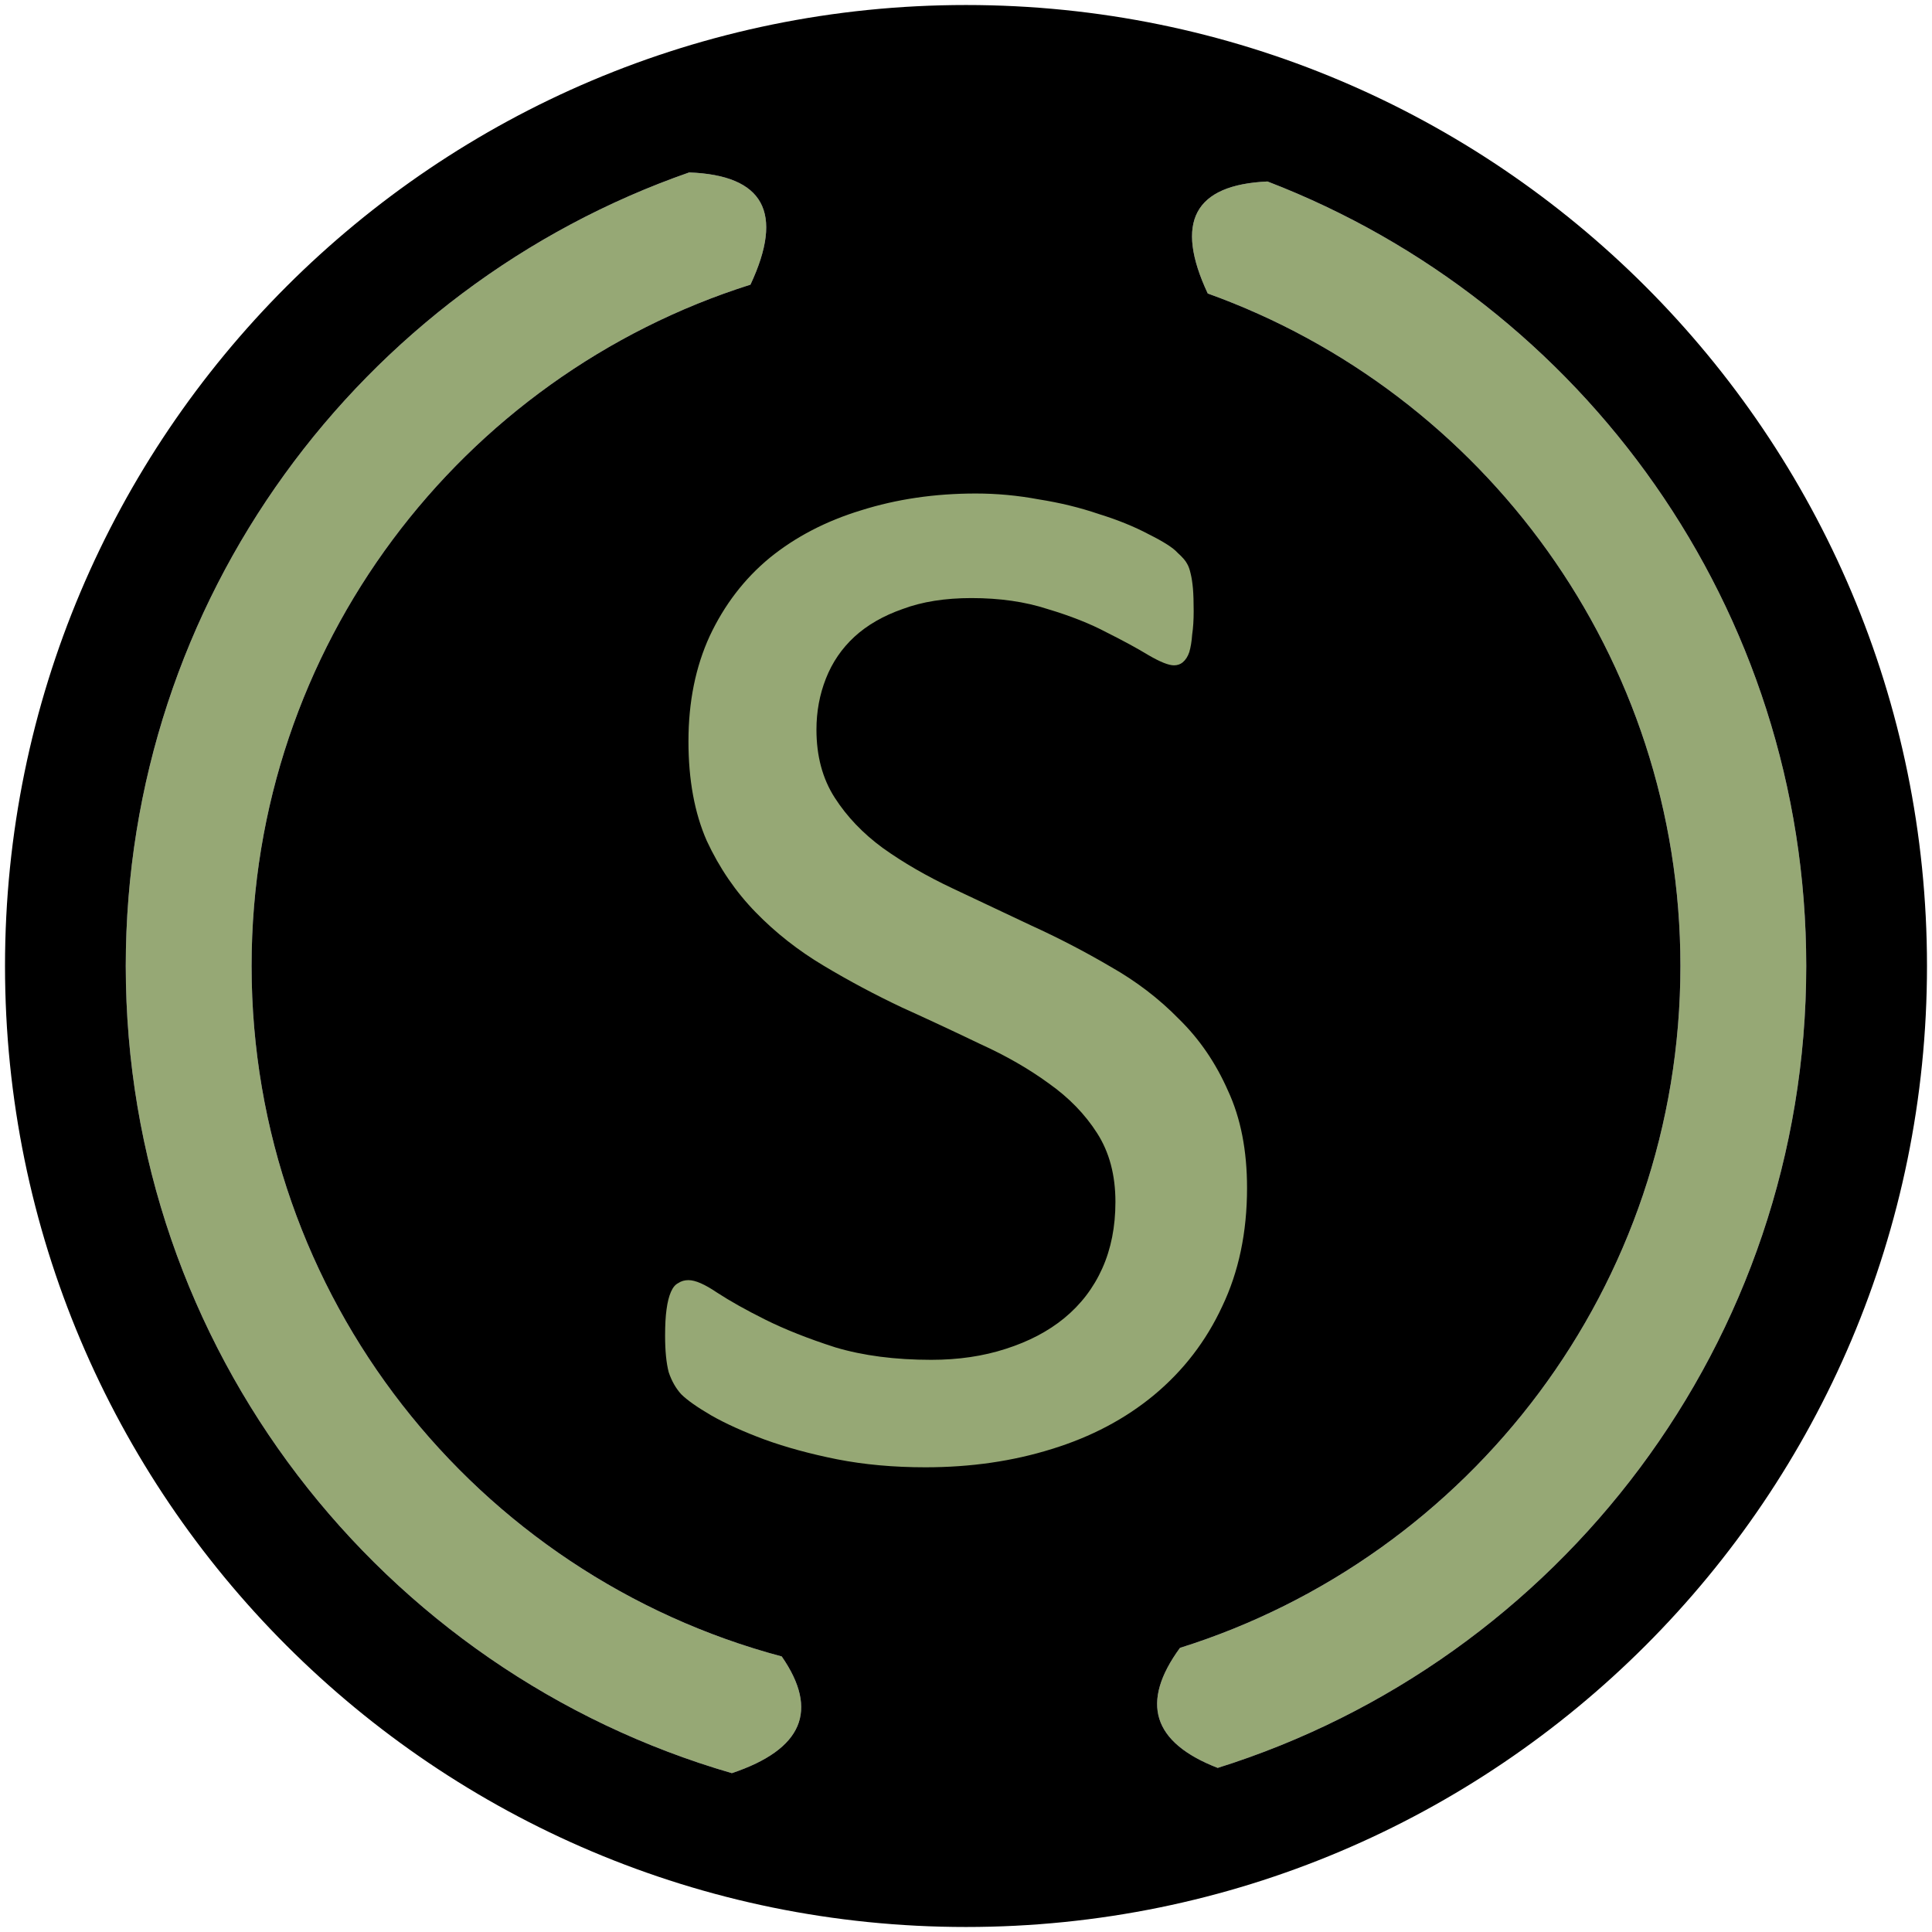 <svg width="32" height="32" viewBox="0 0 32 32" fill="none" xmlns="http://www.w3.org/2000/svg">
<g clip-path="url(#clip0_111_185)">
<path fill-rule="evenodd" clip-rule="evenodd" d="M4.167 16C4.167 10.709 7.639 6.229 12.43 4.715C12.989 3.522 12.651 2.902 11.415 2.856C5.982 4.751 2.083 9.92 2.083 16C2.083 22.34 6.323 27.69 12.122 29.369C13.293 28.976 13.569 28.332 12.948 27.436C7.892 26.09 4.167 21.48 4.167 16Z" fill="#96A875"/>
<path fill-rule="evenodd" clip-rule="evenodd" d="M20.004 4.861C24.569 6.502 27.833 10.87 27.833 16C27.833 21.301 24.348 25.788 19.544 27.294C18.881 28.201 19.089 28.863 20.169 29.282C25.818 27.51 29.917 22.234 29.917 16C29.917 10.074 26.213 5.013 20.994 3.006C19.78 3.06 19.45 3.678 20.004 4.861Z" fill="#96A875"/>
<path fill-rule="evenodd" clip-rule="evenodd" d="M19.544 27.294C24.348 25.787 27.833 21.301 27.833 16C27.833 10.87 24.569 6.502 20.004 4.861C19.45 3.678 19.78 3.06 20.994 3.006C26.213 5.013 29.917 10.074 29.917 16C29.917 22.234 25.818 27.51 20.169 29.282C19.089 28.863 18.881 28.201 19.544 27.294ZM16 31.917C24.791 31.917 31.917 24.791 31.917 16C31.917 7.209 24.791 0.083 16 0.083C7.209 0.083 0.083 7.209 0.083 16C0.083 24.791 7.209 31.917 16 31.917ZM12.43 4.715C7.639 6.229 4.167 10.709 4.167 16C4.167 21.48 7.892 26.09 12.948 27.436C13.569 28.332 13.293 28.976 12.122 29.369C6.323 27.69 2.083 22.34 2.083 16C2.083 9.92 5.982 4.751 11.415 2.856C12.651 2.902 12.989 3.522 12.43 4.715Z" fill="black"/>
<path d="M20.655 19.677C20.655 20.412 20.517 21.066 20.243 21.639C19.977 22.212 19.601 22.701 19.117 23.104C18.64 23.5 18.075 23.799 17.422 24C16.776 24.202 16.078 24.303 15.327 24.303C14.802 24.303 14.314 24.259 13.862 24.17C13.418 24.081 13.018 23.972 12.663 23.843C12.316 23.714 12.021 23.581 11.779 23.443C11.545 23.306 11.379 23.189 11.282 23.092C11.194 22.995 11.125 22.874 11.076 22.729C11.036 22.576 11.016 22.374 11.016 22.123C11.016 21.946 11.024 21.8 11.04 21.688C11.056 21.566 11.081 21.47 11.113 21.397C11.145 21.324 11.185 21.276 11.234 21.252C11.282 21.219 11.339 21.203 11.403 21.203C11.517 21.203 11.674 21.272 11.876 21.409C12.086 21.546 12.352 21.696 12.675 21.857C12.998 22.018 13.385 22.172 13.837 22.317C14.297 22.454 14.826 22.523 15.424 22.523C15.876 22.523 16.287 22.462 16.659 22.341C17.038 22.22 17.361 22.051 17.627 21.833C17.902 21.607 18.112 21.332 18.257 21.009C18.402 20.686 18.475 20.319 18.475 19.907C18.475 19.463 18.374 19.084 18.172 18.769C17.971 18.454 17.704 18.18 17.373 17.946C17.042 17.704 16.663 17.486 16.235 17.292C15.815 17.09 15.383 16.888 14.939 16.687C14.495 16.477 14.063 16.247 13.644 15.996C13.224 15.746 12.848 15.451 12.518 15.112C12.187 14.773 11.916 14.378 11.706 13.926C11.504 13.466 11.403 12.917 11.403 12.279C11.403 11.625 11.521 11.044 11.755 10.535C11.997 10.019 12.328 9.587 12.748 9.24C13.175 8.893 13.68 8.63 14.261 8.453C14.85 8.267 15.484 8.174 16.162 8.174C16.509 8.174 16.857 8.206 17.204 8.271C17.559 8.327 17.89 8.408 18.197 8.513C18.511 8.61 18.79 8.723 19.032 8.852C19.274 8.973 19.432 9.074 19.504 9.155C19.585 9.228 19.637 9.288 19.662 9.337C19.686 9.377 19.706 9.433 19.722 9.506C19.738 9.571 19.75 9.651 19.759 9.748C19.767 9.845 19.771 9.97 19.771 10.124C19.771 10.269 19.763 10.398 19.746 10.511C19.738 10.624 19.722 10.721 19.698 10.802C19.674 10.874 19.637 10.931 19.589 10.971C19.549 11.004 19.5 11.02 19.444 11.02C19.355 11.02 19.214 10.963 19.02 10.85C18.834 10.737 18.604 10.612 18.33 10.475C18.055 10.329 17.728 10.2 17.349 10.087C16.978 9.966 16.558 9.906 16.09 9.906C15.654 9.906 15.274 9.966 14.951 10.087C14.628 10.2 14.362 10.354 14.152 10.547C13.942 10.741 13.785 10.971 13.68 11.238C13.575 11.504 13.523 11.787 13.523 12.085C13.523 12.521 13.623 12.896 13.825 13.211C14.027 13.526 14.293 13.805 14.624 14.047C14.963 14.289 15.347 14.511 15.775 14.713C16.203 14.915 16.639 15.12 17.082 15.33C17.526 15.532 17.962 15.758 18.39 16.009C18.818 16.251 19.198 16.541 19.529 16.88C19.867 17.211 20.138 17.607 20.34 18.067C20.55 18.519 20.655 19.056 20.655 19.677Z" fill="#96A875"/>
</g>
<defs>
<clipPath id="clip0_111_185">
<rect width="32" height="32" fill="white"/>
</clipPath>
</defs>
</svg>
